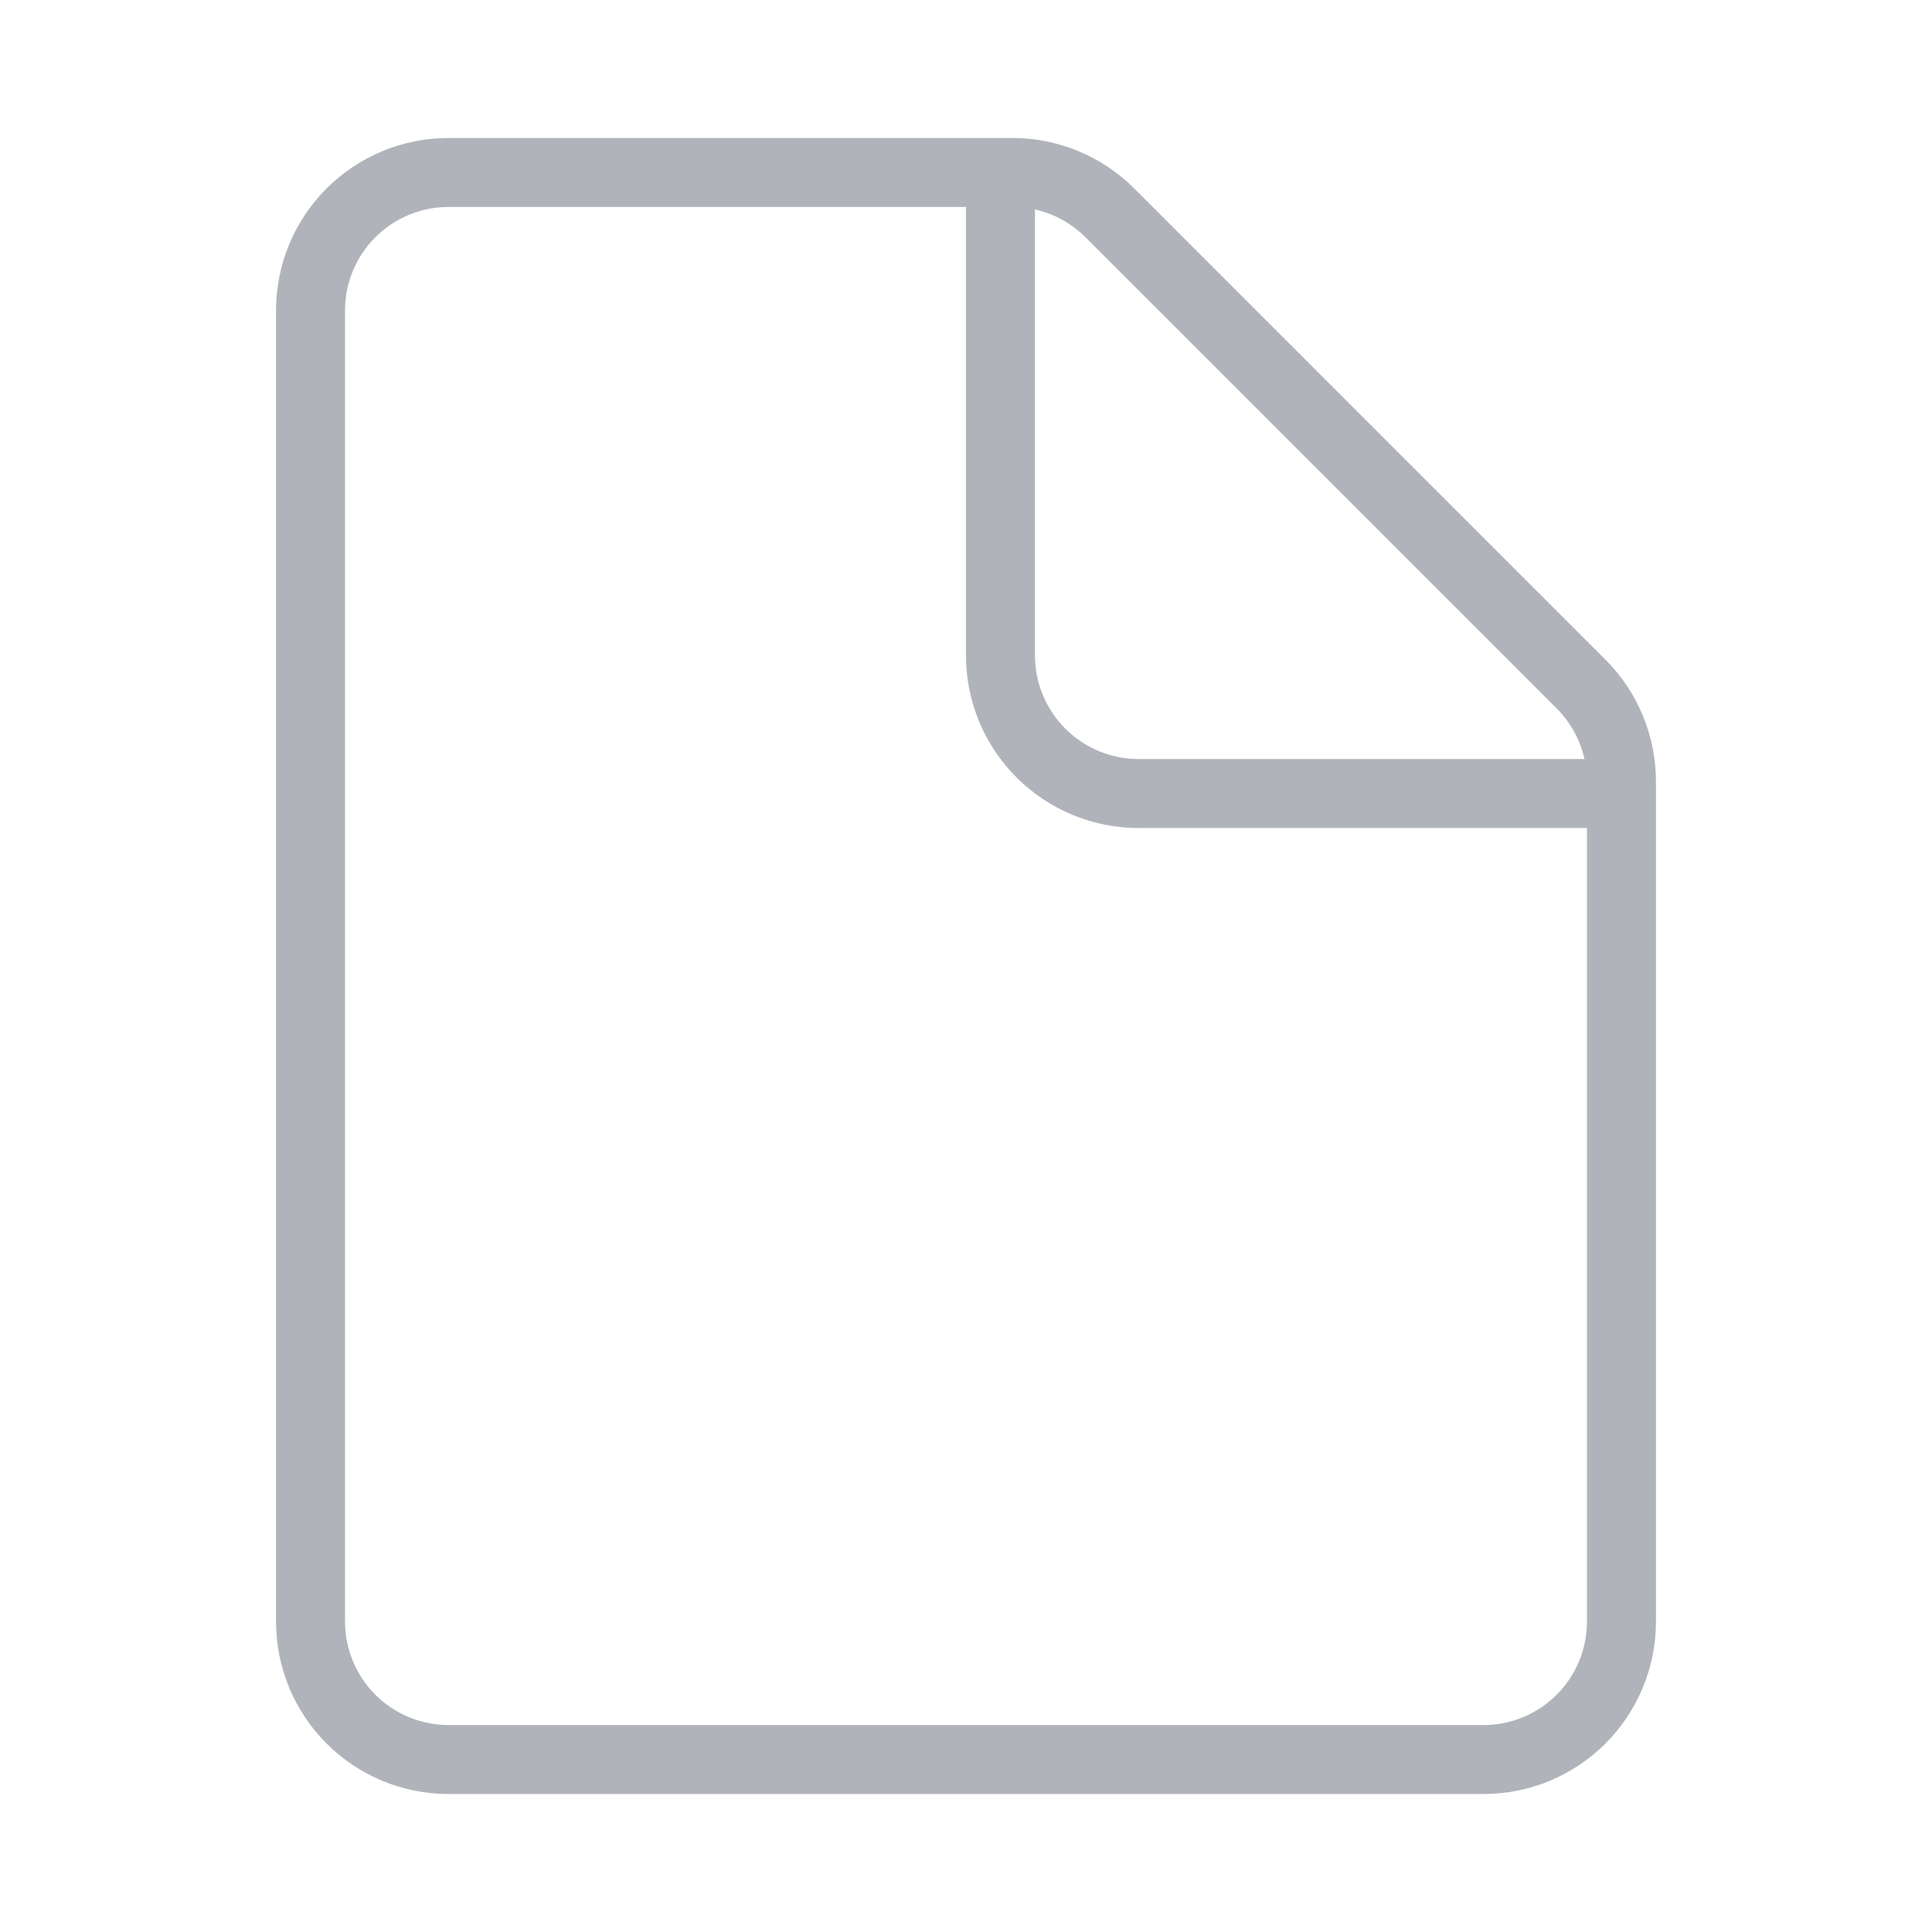 <svg width="24" height="24" viewBox="0 0 24 24" fill="none" xmlns="http://www.w3.org/2000/svg">
<path d="M4.286 3.857C4.286 3.516 4.421 3.189 4.662 2.948C4.903 2.707 5.23 2.571 5.571 2.571H12V8.143C12 8.424 12.055 8.703 12.163 8.963C12.271 9.223 12.429 9.459 12.628 9.658C13.03 10.06 13.575 10.286 14.143 10.286H19.714V20.143C19.714 20.484 19.579 20.811 19.338 21.052C19.097 21.293 18.77 21.429 18.429 21.429H5.571C5.23 21.429 4.903 21.293 4.662 21.052C4.421 20.811 4.286 20.484 4.286 20.143V3.857ZM19.683 9.429H14.143C13.802 9.429 13.475 9.293 13.234 9.052C12.993 8.811 12.857 8.484 12.857 8.143V2.602C13.093 2.655 13.311 2.774 13.485 2.948L19.338 8.801C19.51 8.973 19.63 9.191 19.683 9.429ZM5.571 1.714C5.003 1.714 4.458 1.94 4.056 2.342C3.654 2.744 3.429 3.289 3.429 3.857V20.143C3.429 20.711 3.654 21.256 4.056 21.658C4.458 22.06 5.003 22.286 5.571 22.286H18.429C18.71 22.286 18.989 22.23 19.249 22.123C19.509 22.015 19.745 21.857 19.944 21.658C20.143 21.459 20.301 21.223 20.408 20.963C20.516 20.703 20.571 20.424 20.571 20.143V9.71C20.571 9.142 20.346 8.597 19.944 8.195L14.091 2.342C13.689 1.94 13.144 1.714 12.576 1.714H5.571Z" fill="#B0B3BA"/>
</svg>
